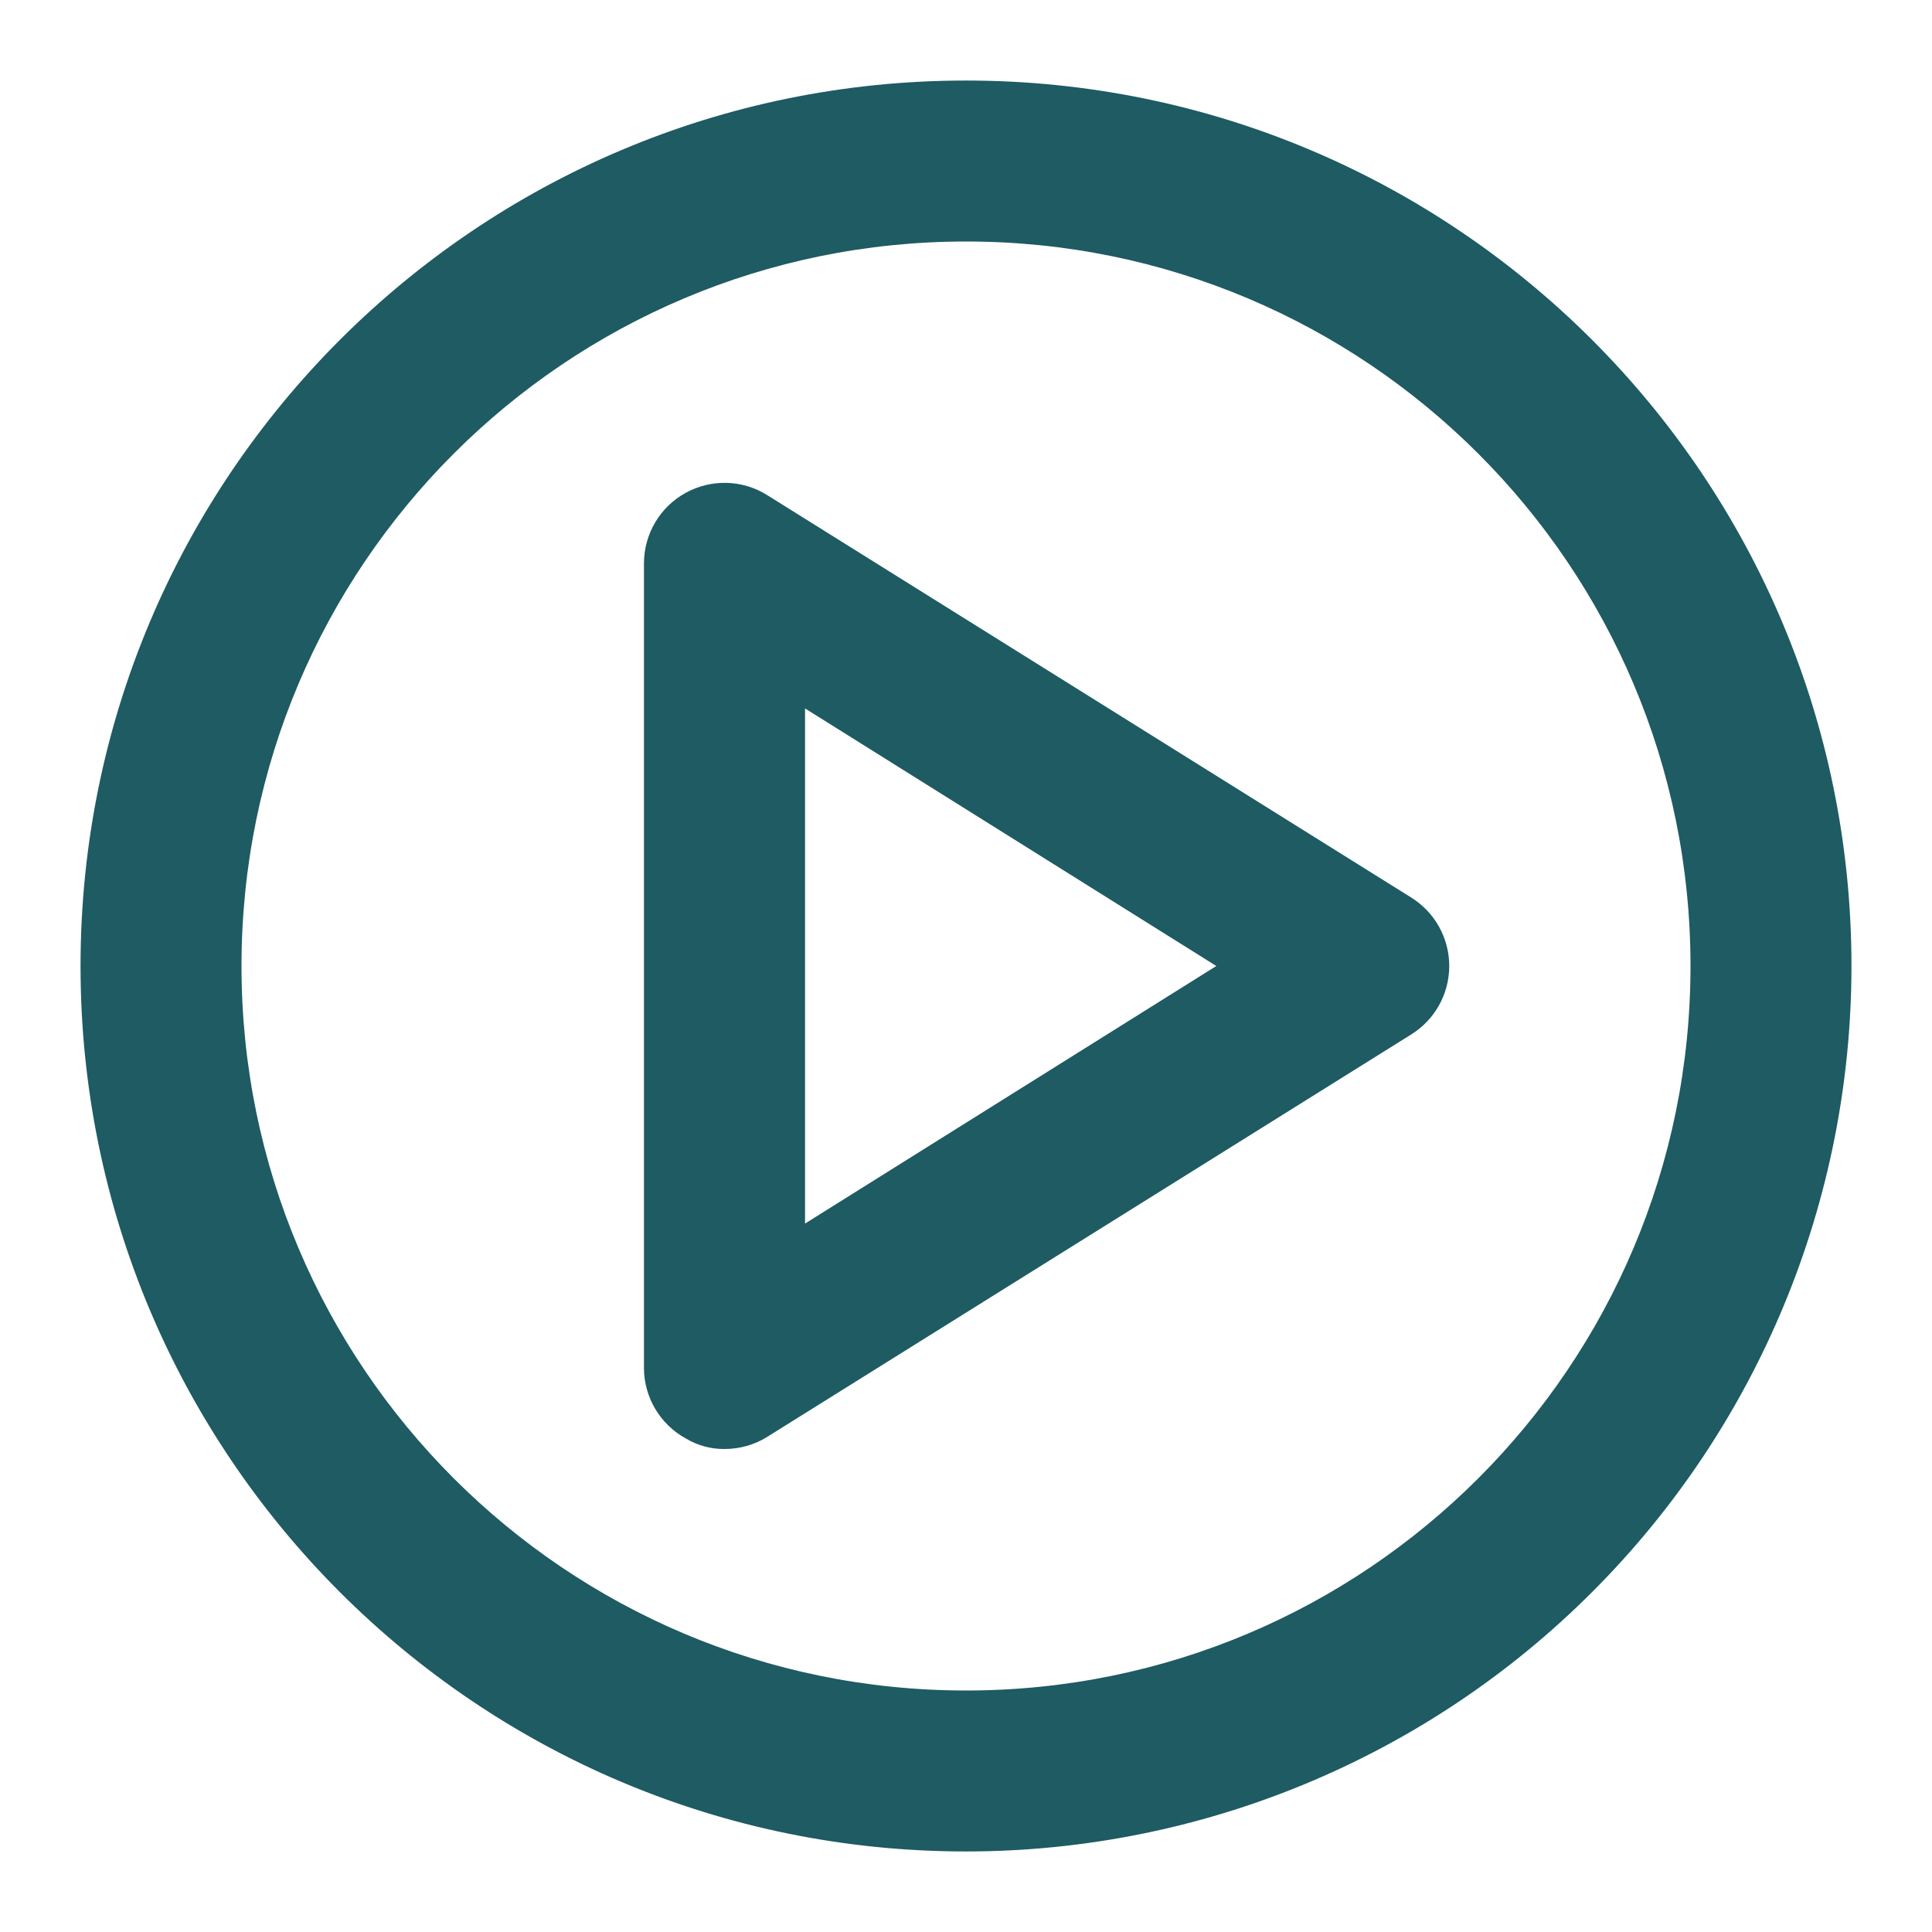 <svg width="16" height="16" viewBox="0 0 16 16" fill="none" xmlns="http://www.w3.org/2000/svg">
<path fillRule="evenodd" clipRule="evenodd" d="M0.667 8C0.667 12.05 3.95 15.333 8 15.333C9.945 15.333 11.81 14.561 13.185 13.185C14.561 11.81 15.333 9.945 15.333 8C15.333 3.95 12.05 0.667 8 0.667C3.95 0.667 0.667 3.95 0.667 8ZM2 8C2 4.686 4.686 2 8 2C11.314 2 14 4.686 14 8C14 11.314 11.314 14 8 14C4.686 14 2 11.314 2 8Z" fill="#1E5B63"/>
<path fillRule="evenodd" clipRule="evenodd" d="M5.68 11.913C5.777 11.971 5.887 12.001 6 12C6.125 12 6.247 11.966 6.353 11.9L11.687 8.567C11.883 8.445 12.002 8.231 12.002 8C12.002 7.769 11.883 7.555 11.687 7.433L6.353 4.1C6.148 3.971 5.888 3.965 5.676 4.083C5.464 4.2 5.333 4.424 5.333 4.667V11.333C5.335 11.575 5.468 11.797 5.68 11.913ZM10.073 8L6.667 10.133V5.867L10.073 8Z" fill="#1E5B63"/>
</svg>
